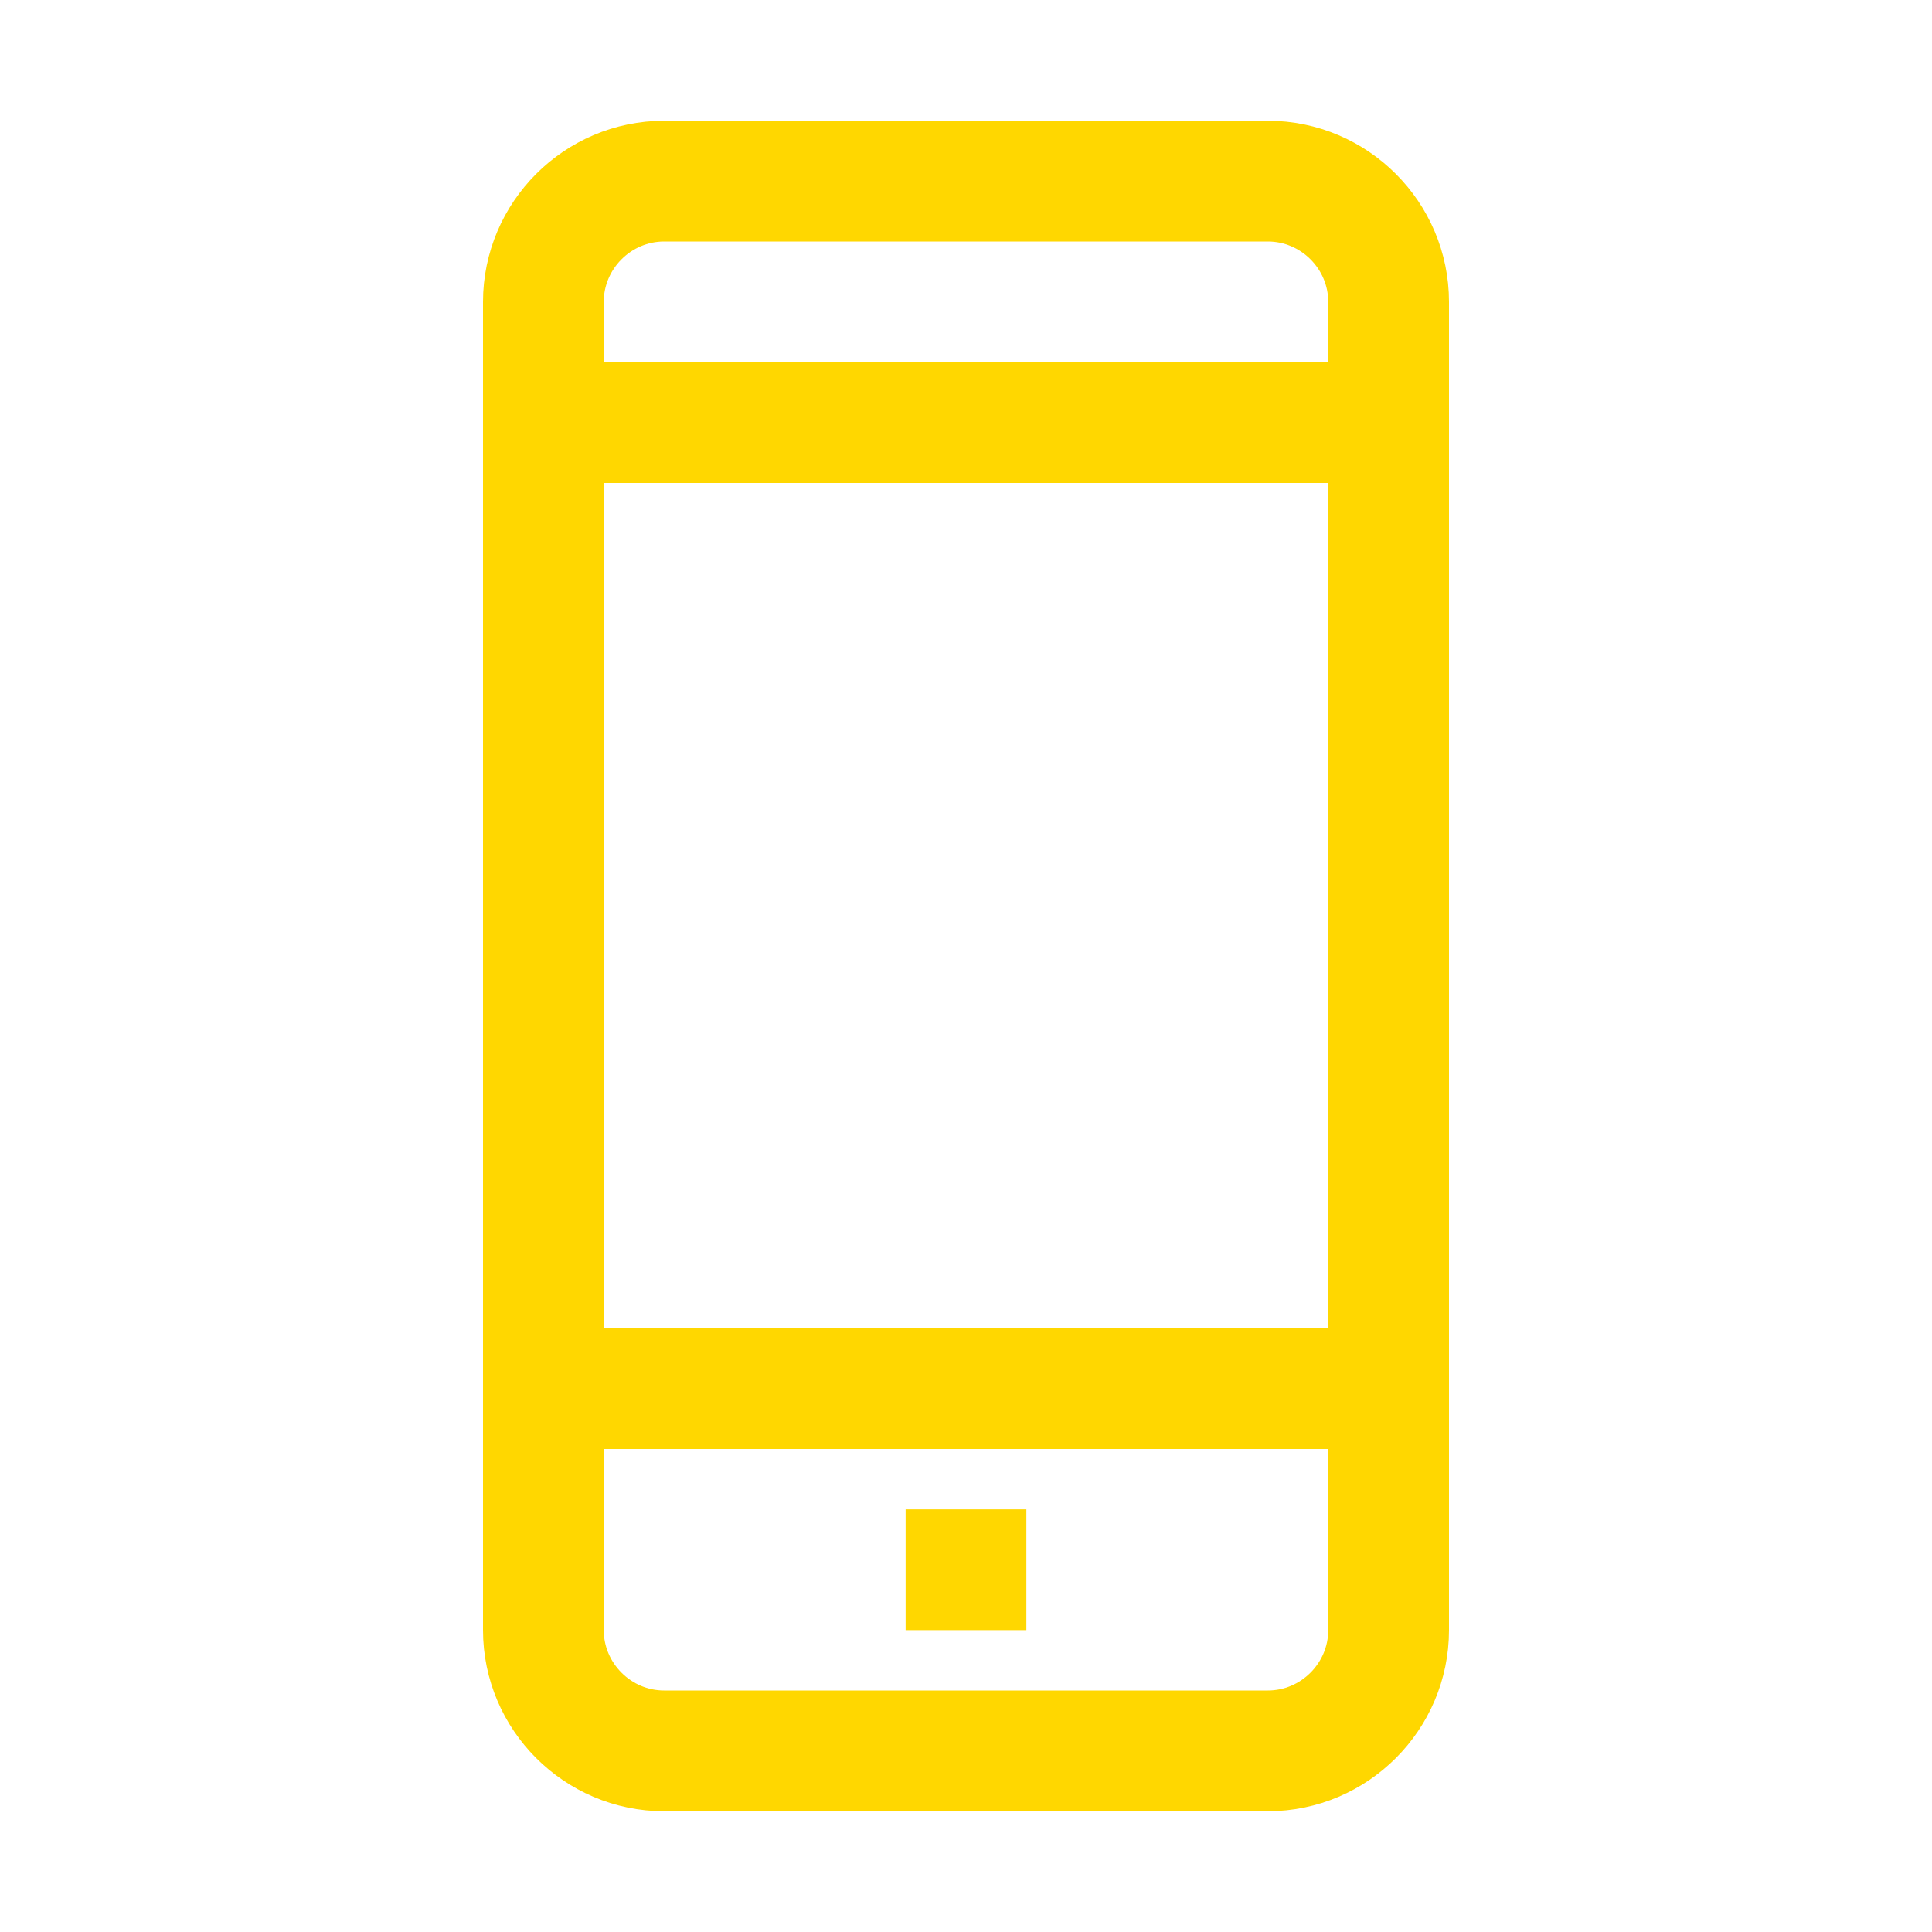 <svg version="1.1" id="Icons" xmlns="http://www.w3.org/2000/svg" xmlns:xlink="http://www.w3.org/1999/xlink" x="0px" y="0px" viewBox="0 0 32 32" style="enable-background:new 0 0 32 32;" xml:space="preserve">
<style type="text/css">
	.st0{fill:none;stroke:#000000;stroke-width:2;stroke-miterlimit:10;}
	.st1{fill:none;stroke:#000000;stroke-width:2;stroke-linejoin:round;stroke-miterlimit:10;}
	.st2{fill:none;stroke:#000000;stroke-width:2;stroke-linecap:round;stroke-linejoin:round;stroke-miterlimit:10;}
	.st3{fill:none;stroke:#000000;stroke-width:2;stroke-linecap:round;stroke-miterlimit:10;}
	.st4{fill:none;stroke:#000000;stroke-width:2;stroke-linejoin:round;stroke-miterlimit:10;stroke-dasharray:3;}
</style>
<path class="st1" d="M21,29H11c-1.1,0-2-0.9-2-2V5c0-1.1,0.9-2,2-2h10c1.1,0,2,0.9,2,2v22C23,28.1,22.1,29,21,29z" id="id_101" style="stroke: rgb(255, 215, 0);"></path>
<line class="st2" x1="9" y1="7" x2="23" y2="7" id="id_102" style="stroke: rgb(255, 215, 0);"></line>
<line class="st2" x1="9" y1="23" x2="23" y2="23" id="id_103" style="stroke: rgb(255, 215, 0);"></line>
<line class="st1" x1="15" y1="26" x2="17" y2="26" id="id_104" style="stroke: rgb(255, 215, 0);"></line>
</svg>